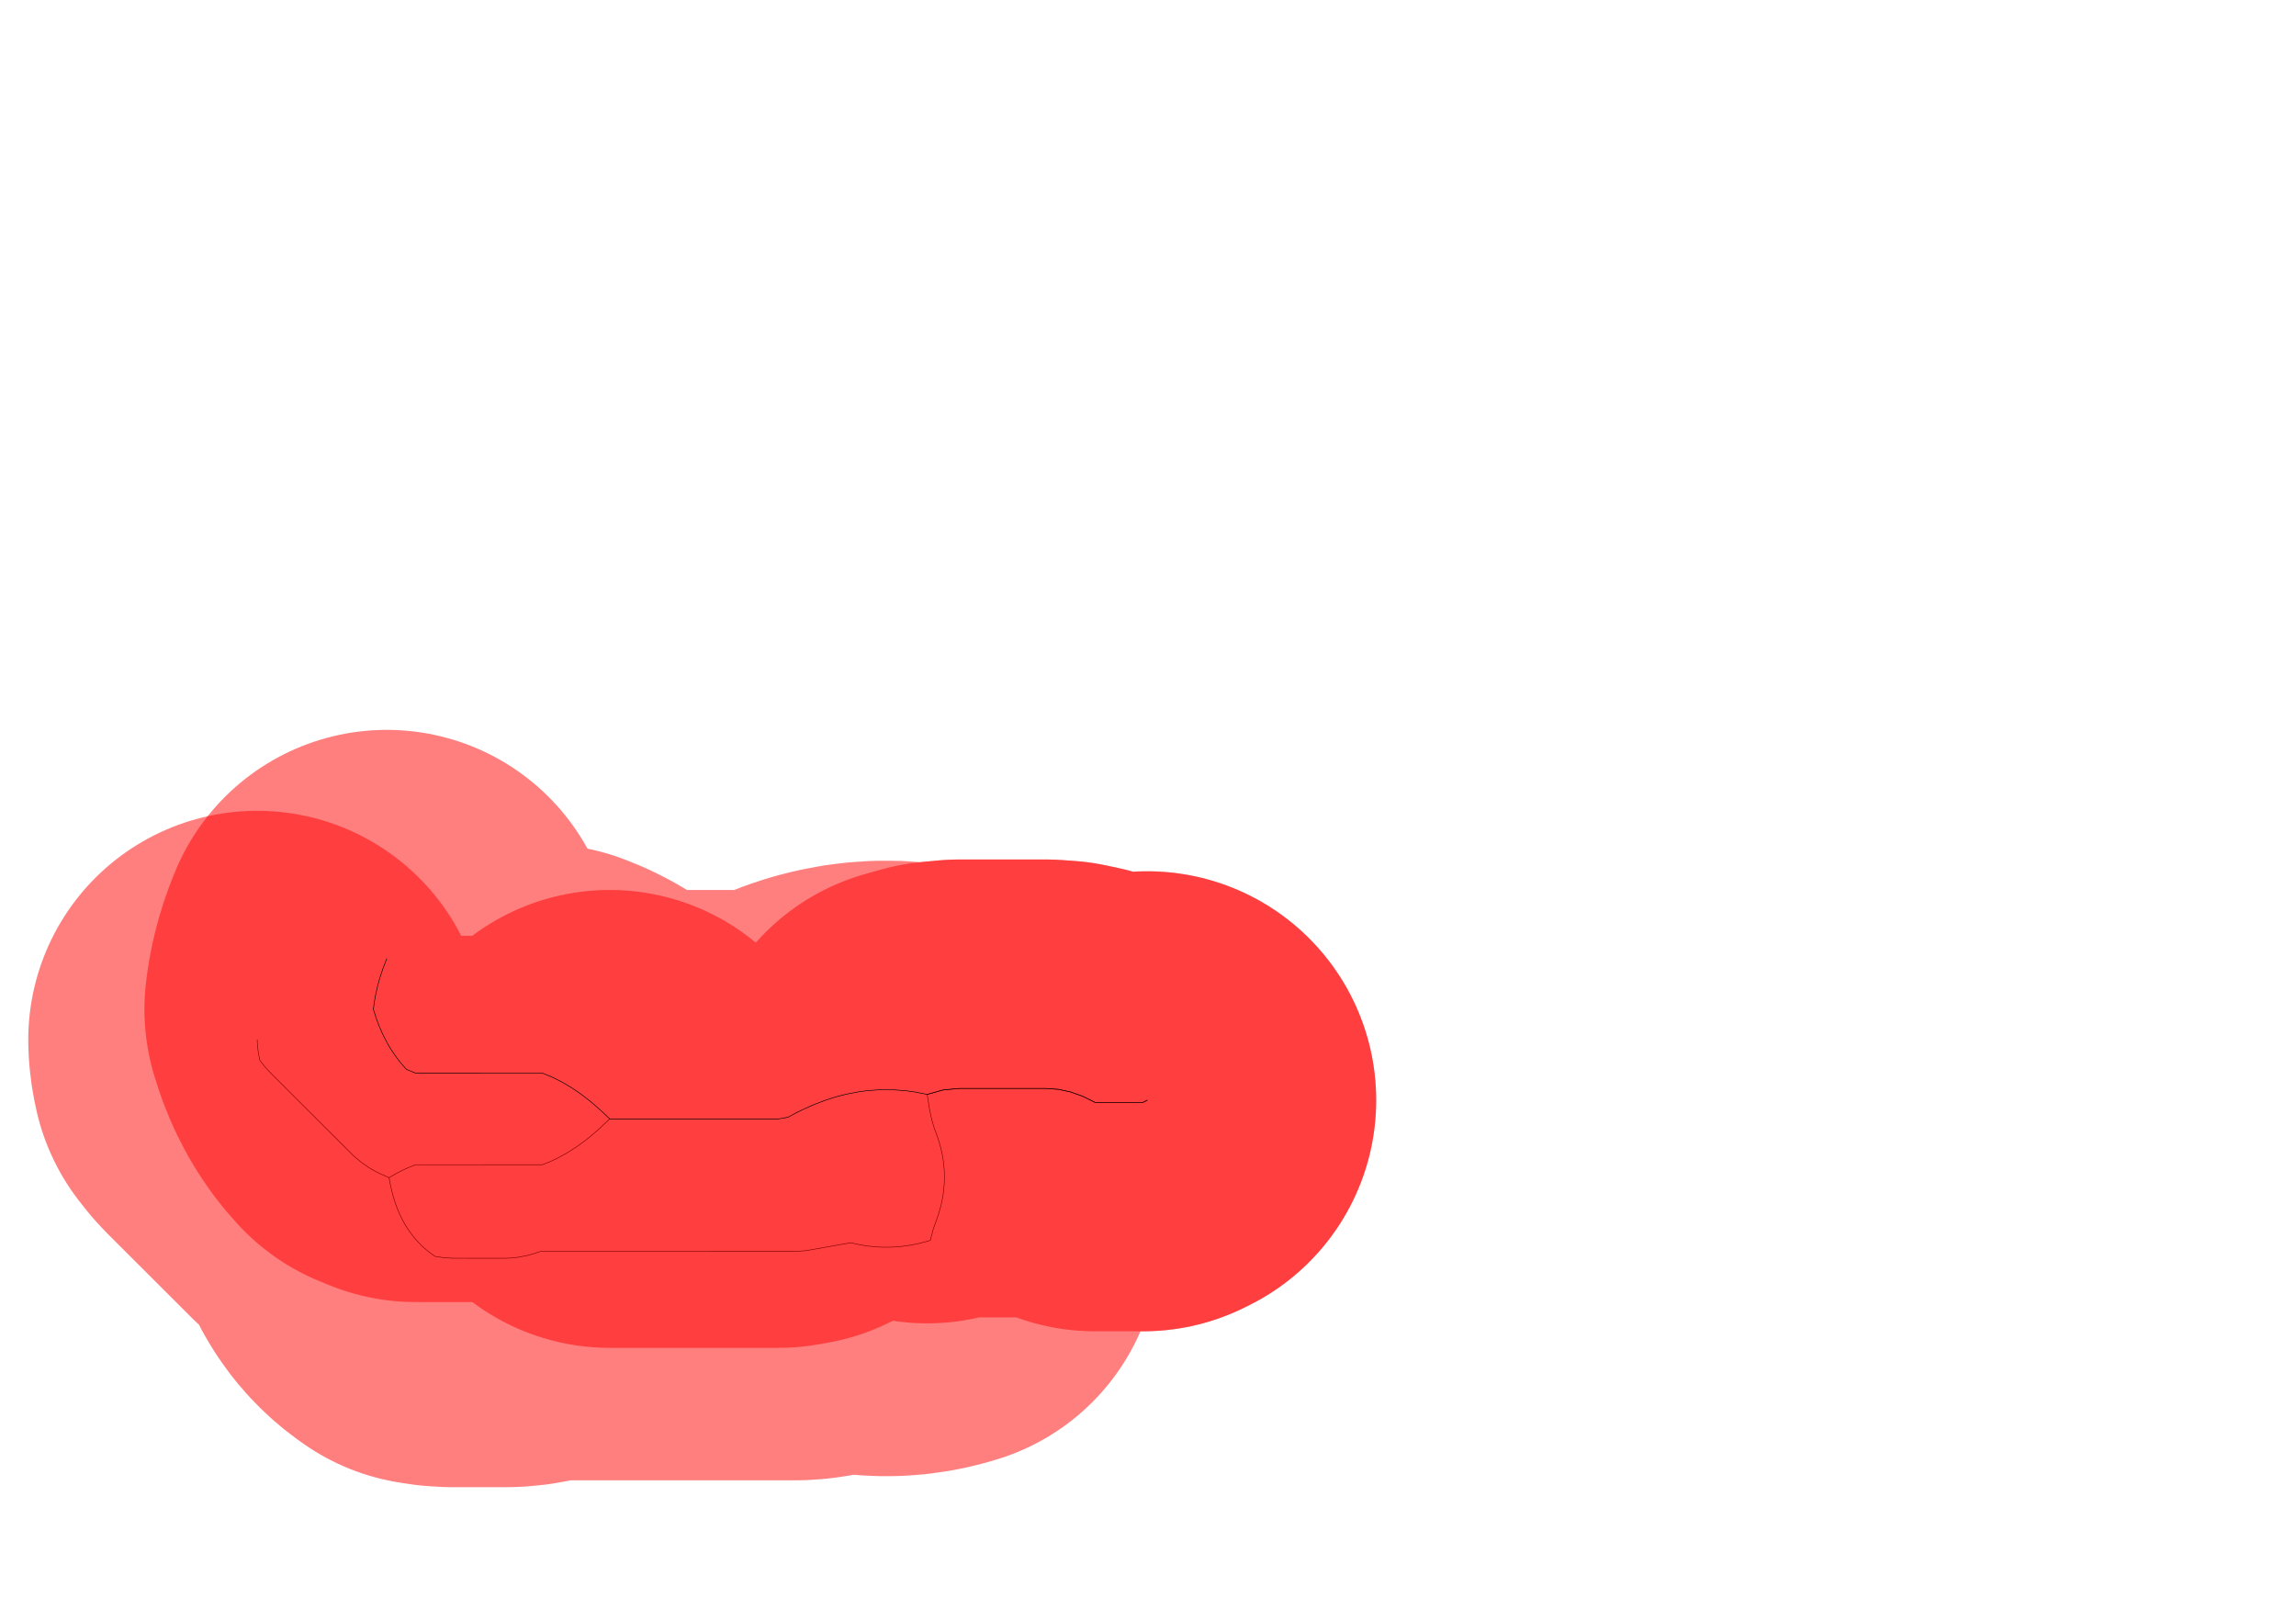 <?xml version="1.0" standalone="no"?>
<!DOCTYPE svg PUBLIC "-//W3C//DTD SVG 1.1//EN"
"http://www.w3.org/Graphics/SVG/1.1/DTD/svg11.dtd">
<!-- original:
<svg width="189.506" height="131.906" viewBox="0 0 3948.03 2748.03" version="1.1"
-->
<svg width="1895.06" height="1319.06" viewBox="0 0 3948.03 2748.03" version="1.1"
xmlns="http://www.w3.org/2000/svg"
xmlns:xlink="http://www.w3.org/1999/xlink">
<polyline points="442.295,1787.9 442.584,1795.5 443.586,1805.66 444.488,1811.73 446.868,1823.41 456.678,1835.76 464.384,1844.07 607.762,1987.27 620.522,1998.12 634.912,2008.09 640.286,2011.31 651.352,2017.22 669.04,2025.07 679.342,2019.01 690.528,2013.11 701.2,2008.12 714.542,2002.79 932.594,2002.77 945.104,1997.84 959.462,1991.08 975.758,1982.05 993.192,1970.76 1005.03,1962.14 1013.08,1955.83 1027.74,1943.42 1048.4,1924.01 1027.74,1943.42 1013.08,1955.83 1005.03,1962.14 993.192,1970.76 975.758,1982.05 959.462,1991.08 945.104,1997.84 932.594,2002.77 714.542,2002.79 701.2,2008.12 690.528,2013.11 679.342,2019.01 669.04,2025.07 670.718,2034.66 673.544,2047.6 676.698,2059.31 680.13,2069.98 683.822,2079.8 687.73,2088.85 691.846,2097.24 696.246,2105.2 701.1,2113.03 709.118,2124.23 714.658,2130.97 720.536,2137.4 726.314,2143.11 732.728,2148.82 739.594,2154.33 748.038,2160.36 763.276,2162.68 778.834,2163.59 867.994,2163.61 876.69,2163.33 889.518,2162.09 906.018,2159.04 915.93,2156.4 929.598,2151.8 1369.94,2151.73 1382.32,2150.88 1391.39,2149.61 1462.96,2136.95 1478.98,2140.49 1492.58,2142.65 1506.73,2144.07 1520.98,2144.67 1534.15,2144.48 1550.34,2143.27 1568.35,2140.63 1579.35,2138.36 1591.35,2135.31 1599.79,2132.78 1604.5,2114.28 1613.45,2088.99 1618.16,2072.36 1620.36,2062.19 1622.01,2052.24 1623.72,2034.74 1624,2022.8 1623.71,2013.14 1622.07,1996.22 1620.46,1986.38 1617.59,1973.38 1614.66,1962.9 1610.98,1951.87 1606.34,1939.42 1602.31,1925.91 1598.46,1908.47 1594.34,1881.88 1621.78,1874.21 1649.21,1871.65 1798.82,1871.65 1819.78,1873.14 1840.74,1877.62 1861.7,1885.08 1882.66,1895.52 1965.37,1895.52 1972.67,1891.89" style="stroke:rgb(255,0,0);stroke-width:787.402;fill:none;stroke-opacity:0.5;stroke-linecap:round;stroke-linejoin:round;;fill:none"/>
<polyline points="442.295,1787.9 442.584,1795.5 443.586,1805.66 444.488,1811.73 446.868,1823.41 456.678,1835.76 464.384,1844.07 607.762,1987.27 620.522,1998.12 634.912,2008.09 640.286,2011.31 651.352,2017.22 669.04,2025.07 679.342,2019.01 690.528,2013.11 701.2,2008.12 714.542,2002.79 932.594,2002.77 945.104,1997.84 959.462,1991.08 975.758,1982.05 993.192,1970.76 1005.03,1962.14 1013.08,1955.83 1027.74,1943.42 1048.4,1924.01 1027.74,1943.42 1013.08,1955.83 1005.03,1962.14 993.192,1970.76 975.758,1982.05 959.462,1991.08 945.104,1997.84 932.594,2002.77 714.542,2002.79 701.2,2008.12 690.528,2013.11 679.342,2019.01 669.04,2025.07 670.718,2034.66 673.544,2047.6 676.698,2059.31 680.13,2069.98 683.822,2079.8 687.73,2088.85 691.846,2097.24 696.246,2105.2 701.1,2113.03 709.118,2124.23 714.658,2130.97 720.536,2137.4 726.314,2143.11 732.728,2148.82 739.594,2154.33 748.038,2160.36 763.276,2162.68 778.834,2163.59 867.994,2163.61 876.69,2163.33 889.518,2162.09 906.018,2159.04 915.93,2156.4 929.598,2151.8 1369.94,2151.73 1382.32,2150.88 1391.39,2149.61 1462.96,2136.95 1478.98,2140.49 1492.58,2142.65 1506.73,2144.07 1520.98,2144.67 1534.15,2144.48 1550.34,2143.27 1568.35,2140.63 1579.35,2138.36 1591.35,2135.31 1599.79,2132.78 1604.5,2114.28 1613.45,2088.99 1618.16,2072.36 1620.36,2062.19 1622.01,2052.24 1623.72,2034.74 1624,2022.8 1623.71,2013.14 1622.07,1996.22 1620.46,1986.38 1617.59,1973.38 1614.66,1962.9 1610.98,1951.87 1606.34,1939.42 1602.31,1925.91 1598.46,1908.47 1594.34,1881.88 1621.78,1874.21 1649.21,1871.65 1798.82,1871.65 1819.78,1873.14 1840.74,1877.62 1861.7,1885.08 1882.66,1895.52 1965.37,1895.52 1972.67,1891.89" style="stroke:rgb(0,0,0);stroke-width:1px;fill:none;stroke-opacity:1;stroke-linecap:round;stroke-linejoin:round;;fill:none"/>
<polyline points="665.067,1648.75 664.484,1650.06 658.434,1665.69 653.4,1680.84 649.304,1695.52 646.046,1709.84 643.554,1723.93 642.014,1735.56 647.352,1752.14 652.298,1765.17 657.524,1777.15 665.692,1793.21 672.064,1804.01 681.74,1818.28 688.976,1827.59 698.866,1838.85 714.63,1845.25 932.66,1845.31 949.226,1852.03 965.458,1860.11 982.25,1869.98 992.964,1877.11 1001.02,1882.89 1013.79,1892.76 1021.4,1899.08 1036.21,1912.3 1048.4,1924.01 1338.69,1924.01 1354.94,1921.14 1368.9,1913.65 1379.76,1908.25 1396.49,1900.68 1417.71,1892.43 1433.36,1887.31 1441.87,1884.86 1456.69,1881.18 1477.68,1877.21 1492.46,1875.3 1513.96,1873.81 1534.46,1873.83 1558.03,1875.57 1572.83,1877.61 1594.34,1881.88 1621.78,1874.21 1649.21,1871.65 1798.82,1871.65 1819.78,1873.14 1840.74,1877.62 1861.7,1885.08 1882.66,1895.52 1965.37,1895.52 1972.67,1891.89" style="stroke:rgb(255,0,0);stroke-width:787.402;fill:none;stroke-opacity:0.5;stroke-linecap:round;stroke-linejoin:round;;fill:none"/>
<polyline points="665.067,1648.75 664.484,1650.06 658.434,1665.69 653.4,1680.84 649.304,1695.52 646.046,1709.84 643.554,1723.93 642.014,1735.56 647.352,1752.14 652.298,1765.17 657.524,1777.15 665.692,1793.21 672.064,1804.01 681.74,1818.28 688.976,1827.59 698.866,1838.85 714.63,1845.25 932.66,1845.31 949.226,1852.03 965.458,1860.11 982.25,1869.98 992.964,1877.11 1001.02,1882.89 1013.79,1892.76 1021.4,1899.08 1036.21,1912.3 1048.4,1924.01 1338.69,1924.01 1354.94,1921.14 1368.9,1913.65 1379.76,1908.25 1396.49,1900.68 1417.71,1892.43 1433.36,1887.31 1441.87,1884.86 1456.69,1881.18 1477.68,1877.21 1492.46,1875.3 1513.96,1873.81 1534.46,1873.83 1558.03,1875.57 1572.83,1877.61 1594.34,1881.88 1621.78,1874.21 1649.21,1871.65 1798.82,1871.65 1819.78,1873.14 1840.74,1877.62 1861.7,1885.08 1882.66,1895.52 1965.37,1895.52 1972.67,1891.89" style="stroke:rgb(0,0,0);stroke-width:1px;fill:none;stroke-opacity:1;stroke-linecap:round;stroke-linejoin:round;;fill:none"/>
</svg>
